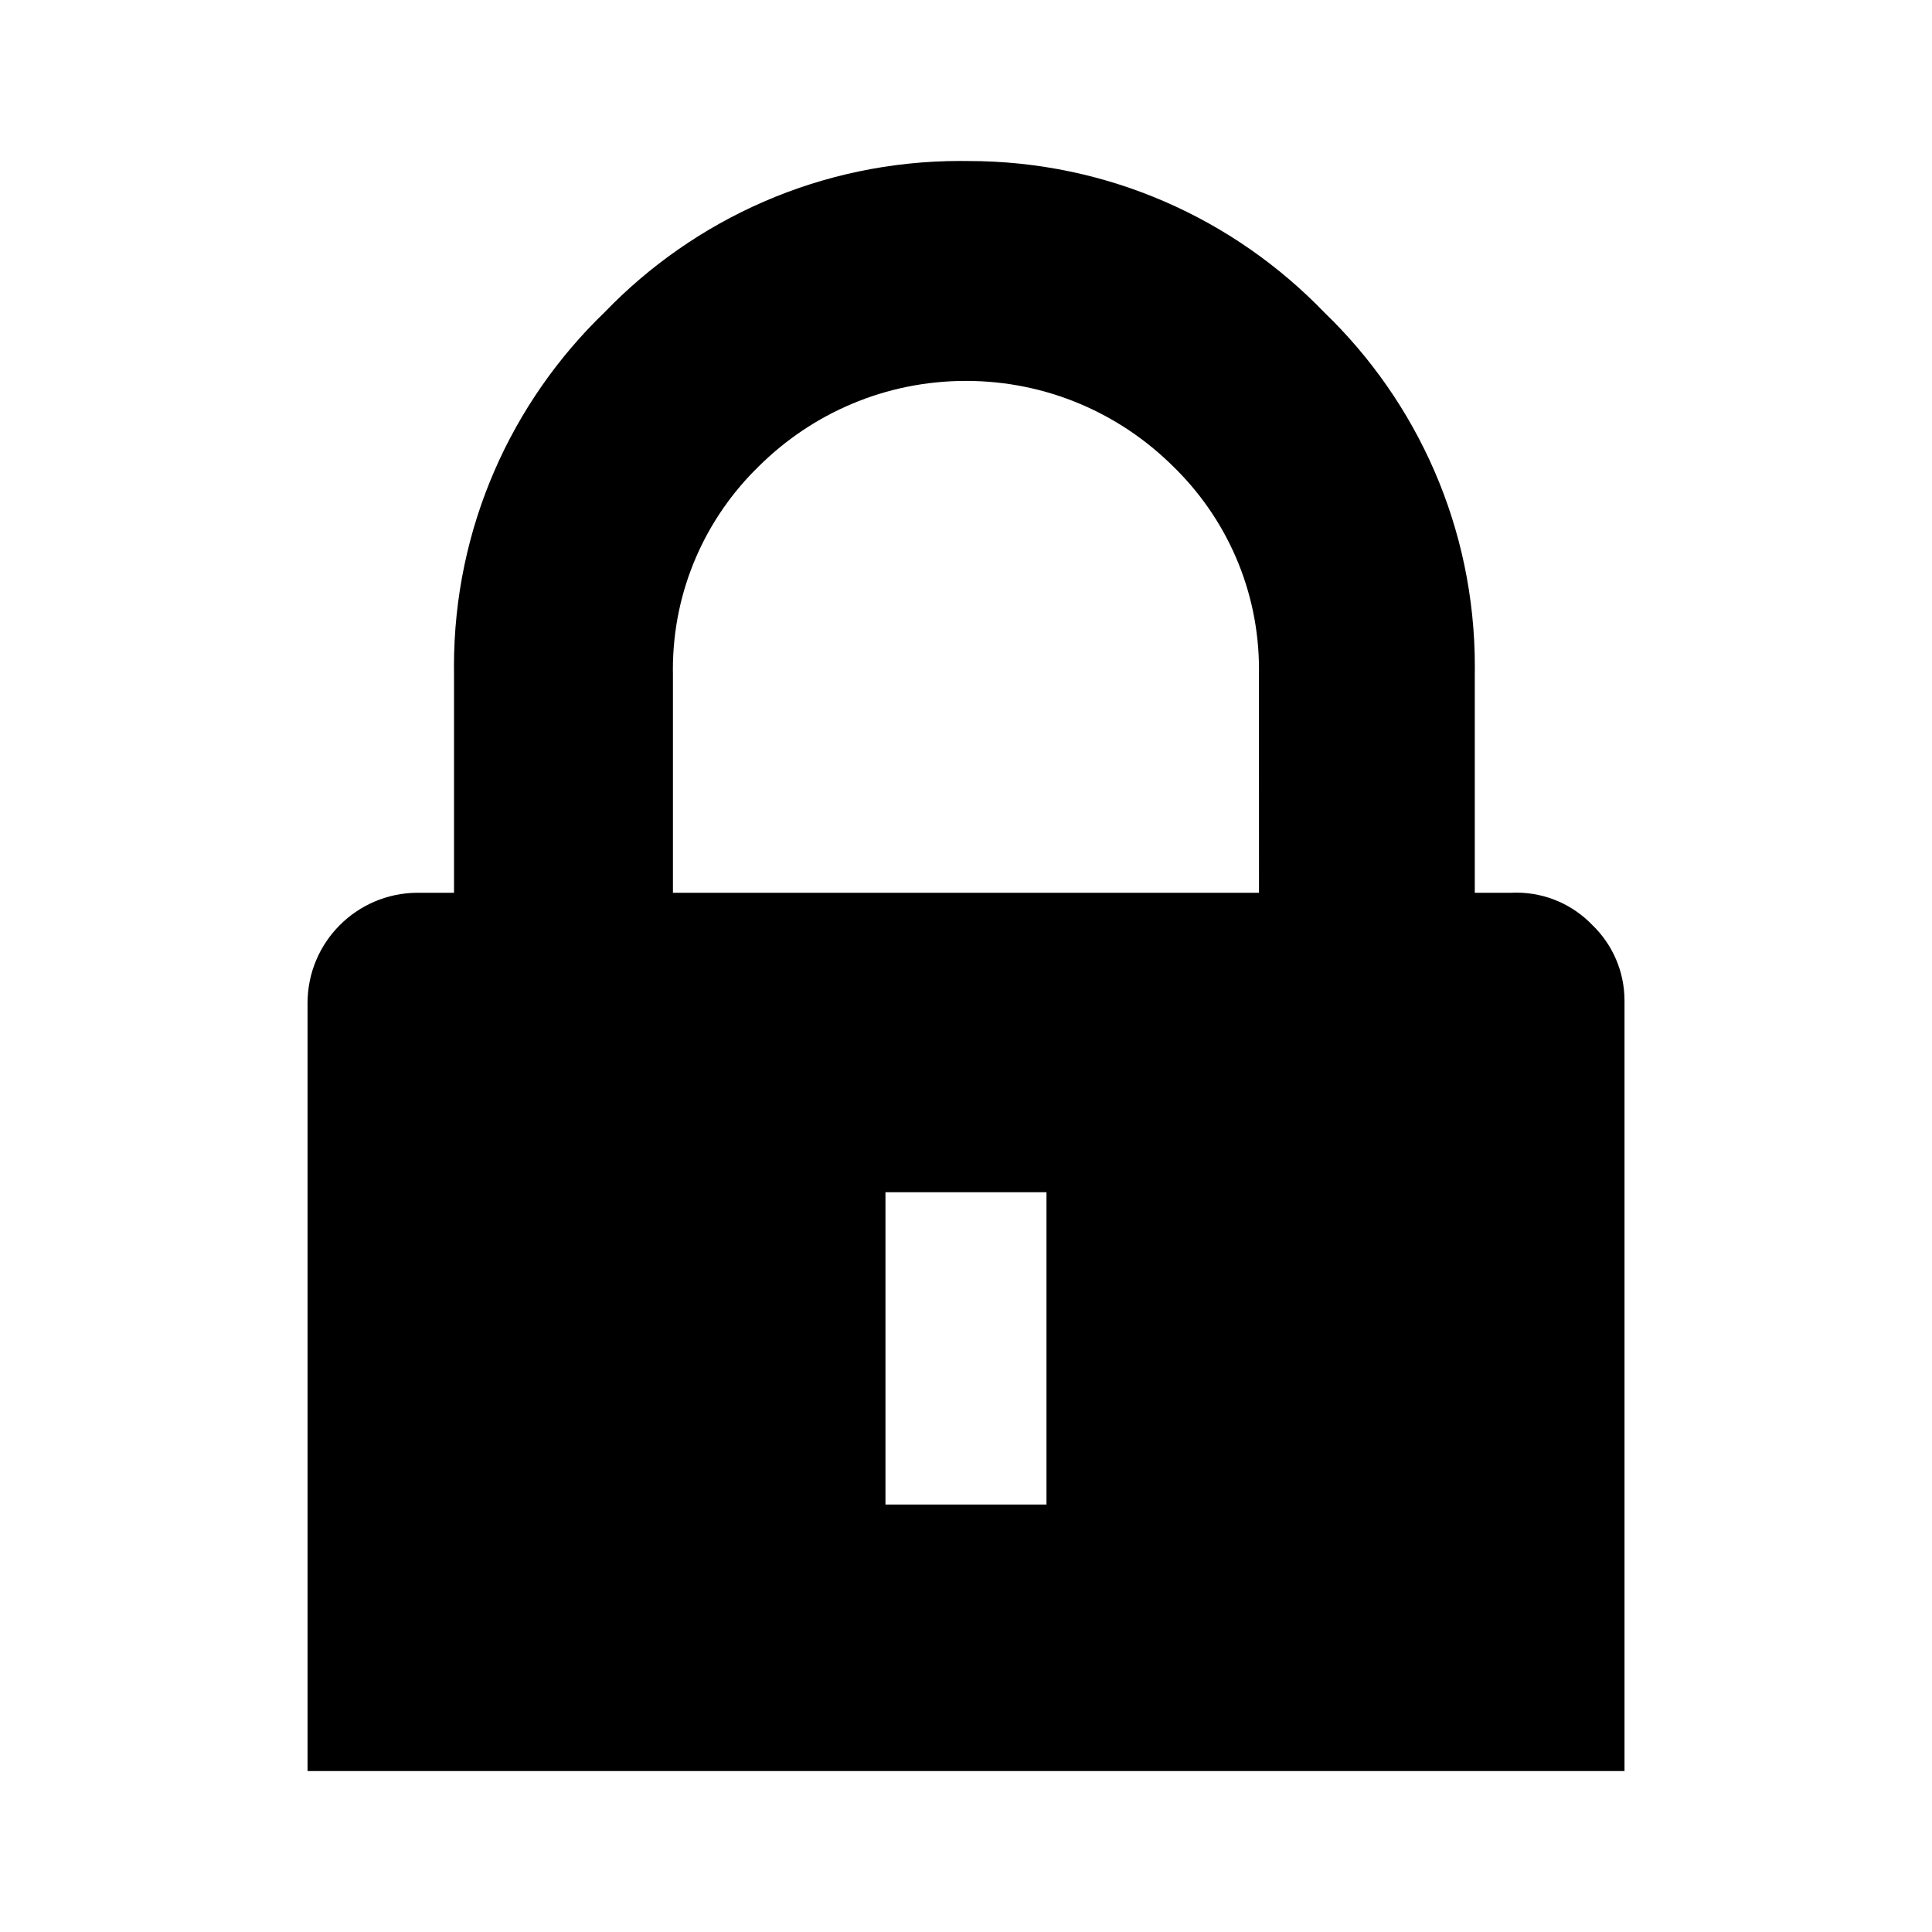 <!-- Generated by IcoMoon.io -->
<svg version="1.1" xmlns="http://www.w3.org/2000/svg" width="32" height="32" viewBox="0 0 32 32">
<title>lock</title>
<path d="M26.373 15.32c-0.318-0.33-0.764-0.535-1.258-0.535-0.026 0-0.053 0.001-0.079 0.002l0.004-0h-0.613v-3.627c0.001-0.036 0.001-0.078 0.001-0.12 0-2.303-0.956-4.383-2.492-5.864l-0.002-0.002c-1.491-1.546-3.581-2.507-5.896-2.507-0.013 0-0.026 0-0.040 0h0.002c-0.027-0-0.059-0.001-0.091-0.001-2.315 0-4.405 0.961-5.894 2.505l-0.002 0.002c-1.539 1.484-2.494 3.564-2.494 5.867 0 0.042 0 0.084 0.001 0.126l-0-0.006v3.627h-0.613c-1.003 0.008-1.813 0.822-1.813 1.827 0 0 0 0 0 0v0 12.72h21.813v-12.72c0-0.011 0-0.024 0-0.037 0-0.493-0.204-0.939-0.533-1.256l-0-0zM17.333 24.92h-2.667v-5.173h2.667zM20.853 14.787h-9.707v-3.627c-0-0.021-0.001-0.045-0.001-0.070 0-1.322 0.547-2.516 1.426-3.369l0.001-0.001c0.879-0.872 2.090-1.411 3.427-1.411s2.547 0.539 3.427 1.411l-0-0c0.881 0.854 1.427 2.048 1.427 3.37 0 0.024-0 0.049-0.001 0.073l0-0.004z"></path>
</svg>
